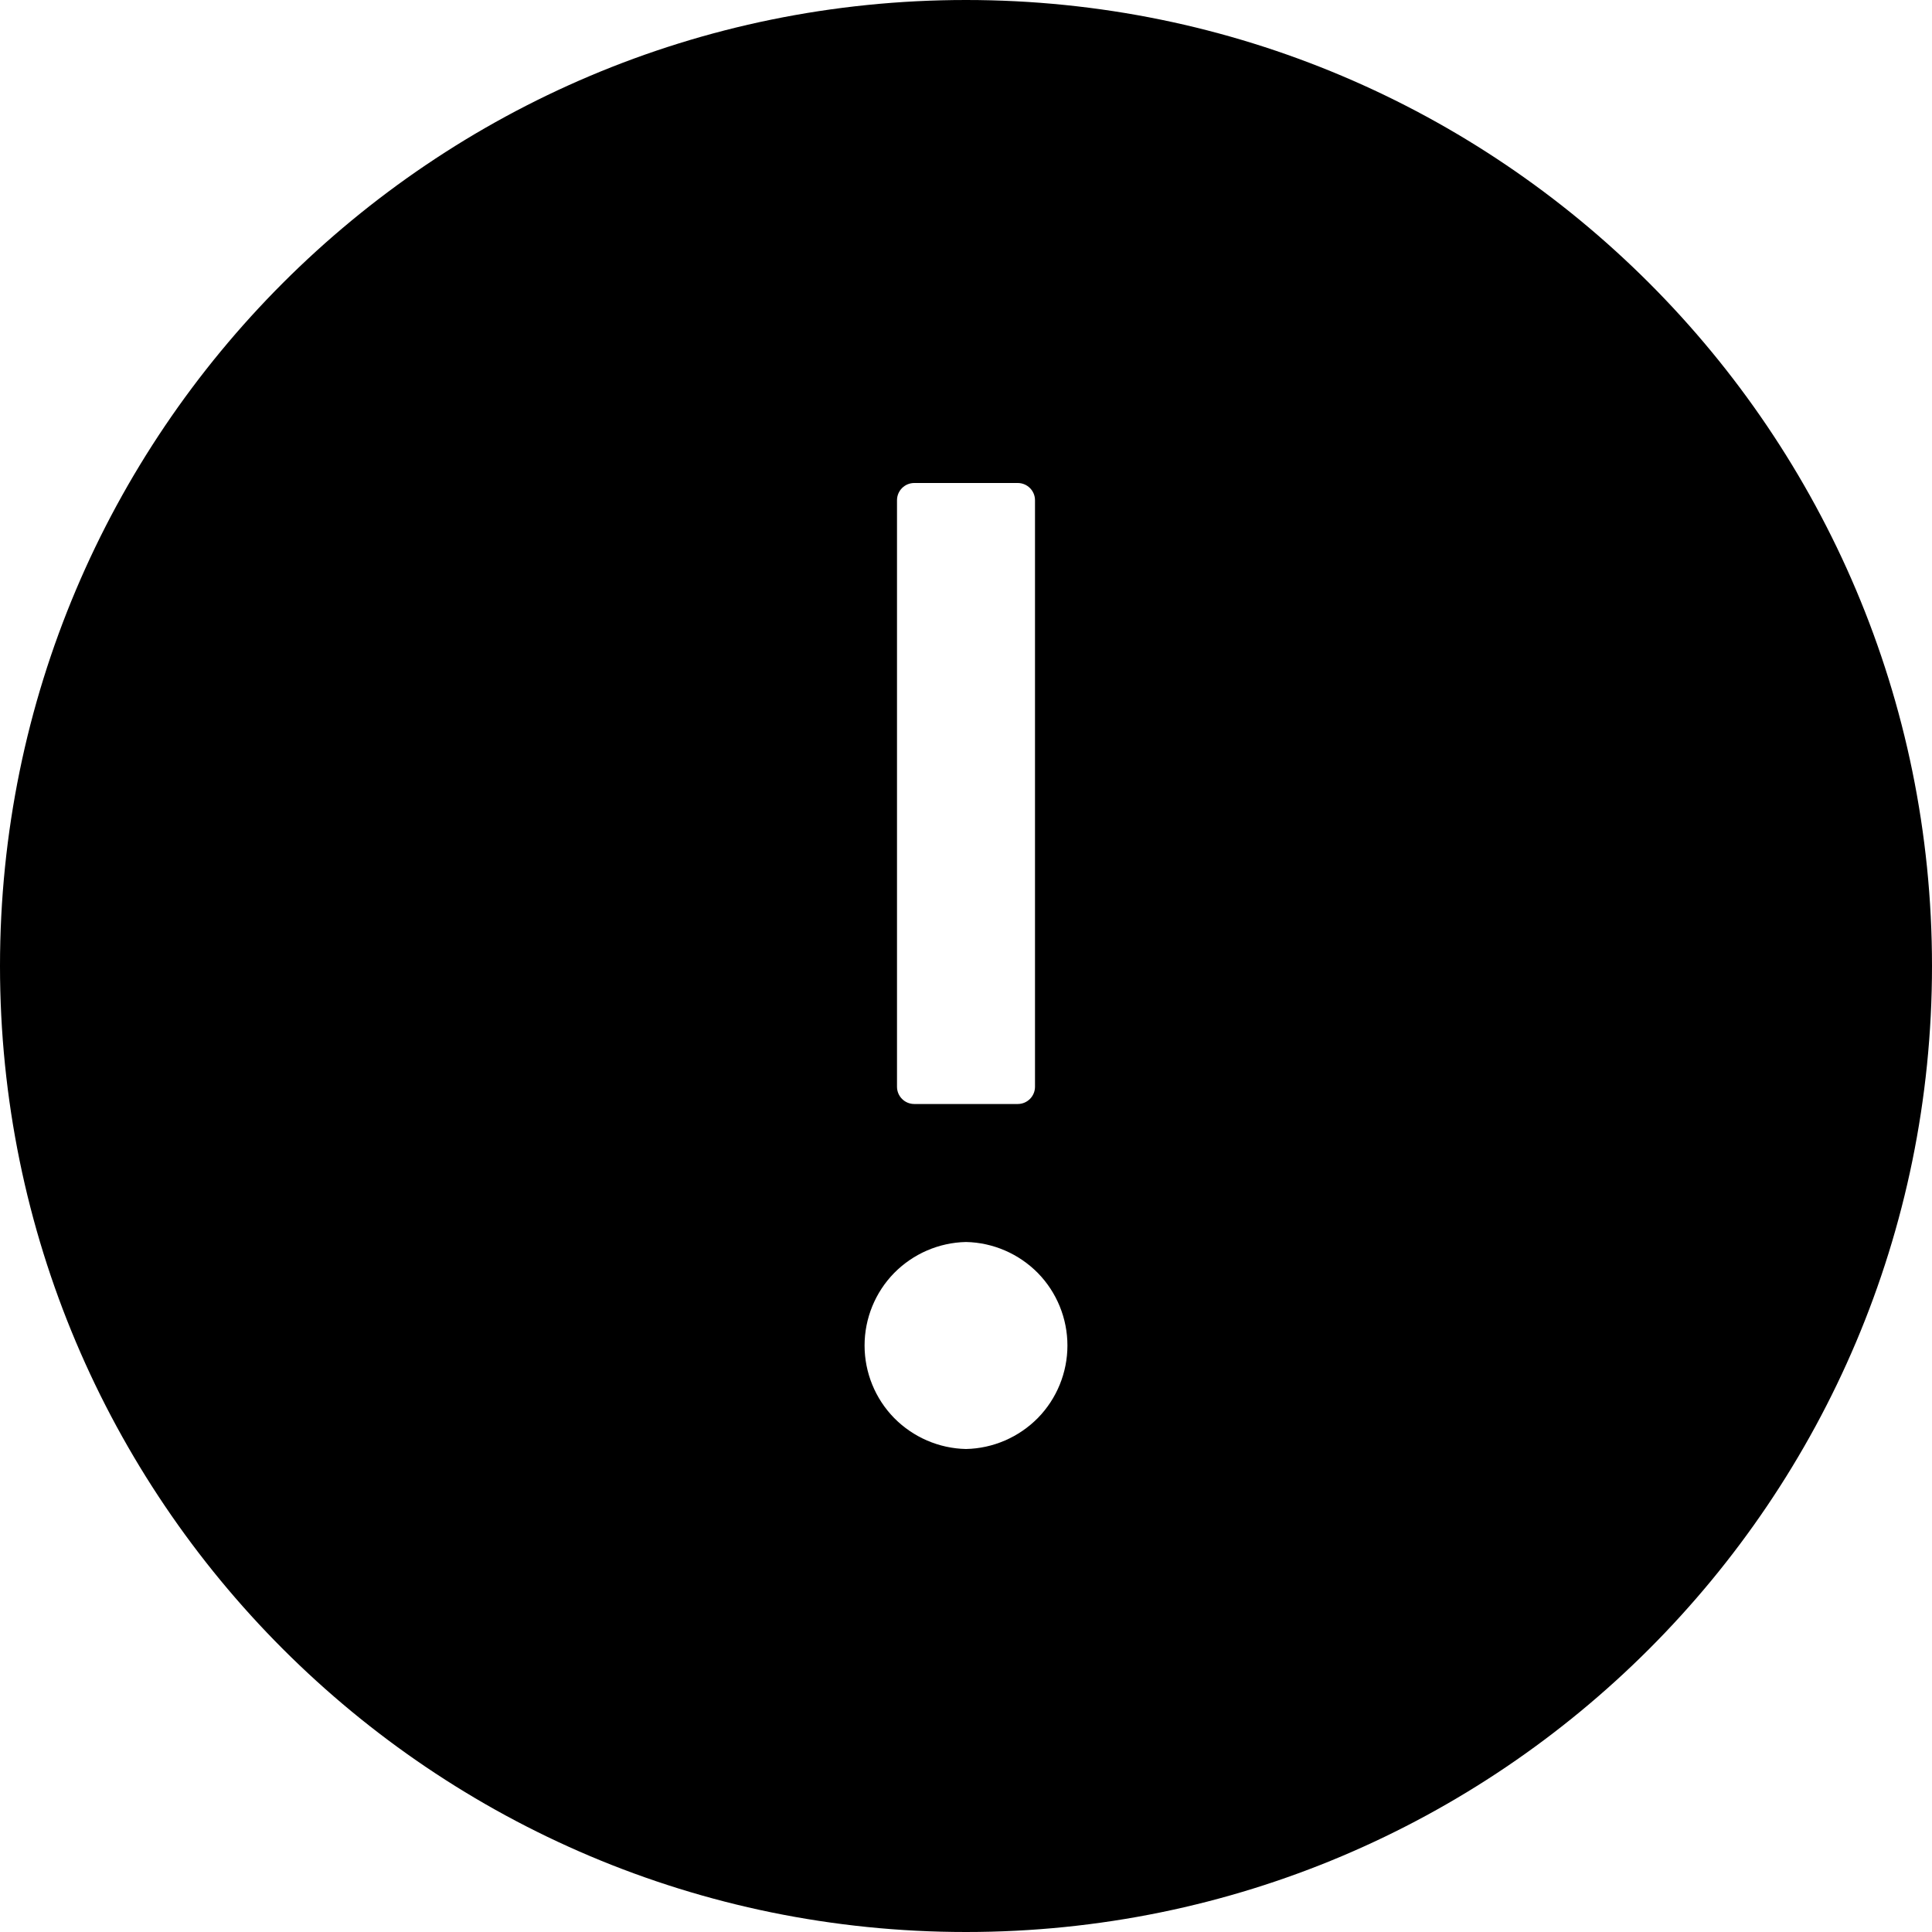 <svg xmlns="http://www.w3.org/2000/svg" viewBox="0 0 14 14" fill="currentColor">
  <path
    d="M7 0C3.134 0 0 3.134 0 7C0 10.866 3.134 14 7 14C10.866 14 14 10.866 14 7C14 3.134 10.866 0 7 0ZM6.5 3.625C6.5 3.556 6.556 3.5 6.625 3.5H7.375C7.444 3.5 7.5 3.556 7.5 3.625V7.875C7.5 7.944 7.444 8 7.375 8H6.625C6.556 8 6.5 7.944 6.5 7.875V3.625ZM7 10.5C6.804 10.496 6.617 10.415 6.479 10.275C6.342 10.135 6.265 9.946 6.265 9.75C6.265 9.554 6.342 9.365 6.479 9.225C6.617 9.085 6.804 9.004 7 9C7.196 9.004 7.383 9.085 7.521 9.225C7.658 9.365 7.735 9.554 7.735 9.75C7.735 9.946 7.658 10.135 7.521 10.275C7.383 10.415 7.196 10.496 7 10.5Z"
  />
</svg>